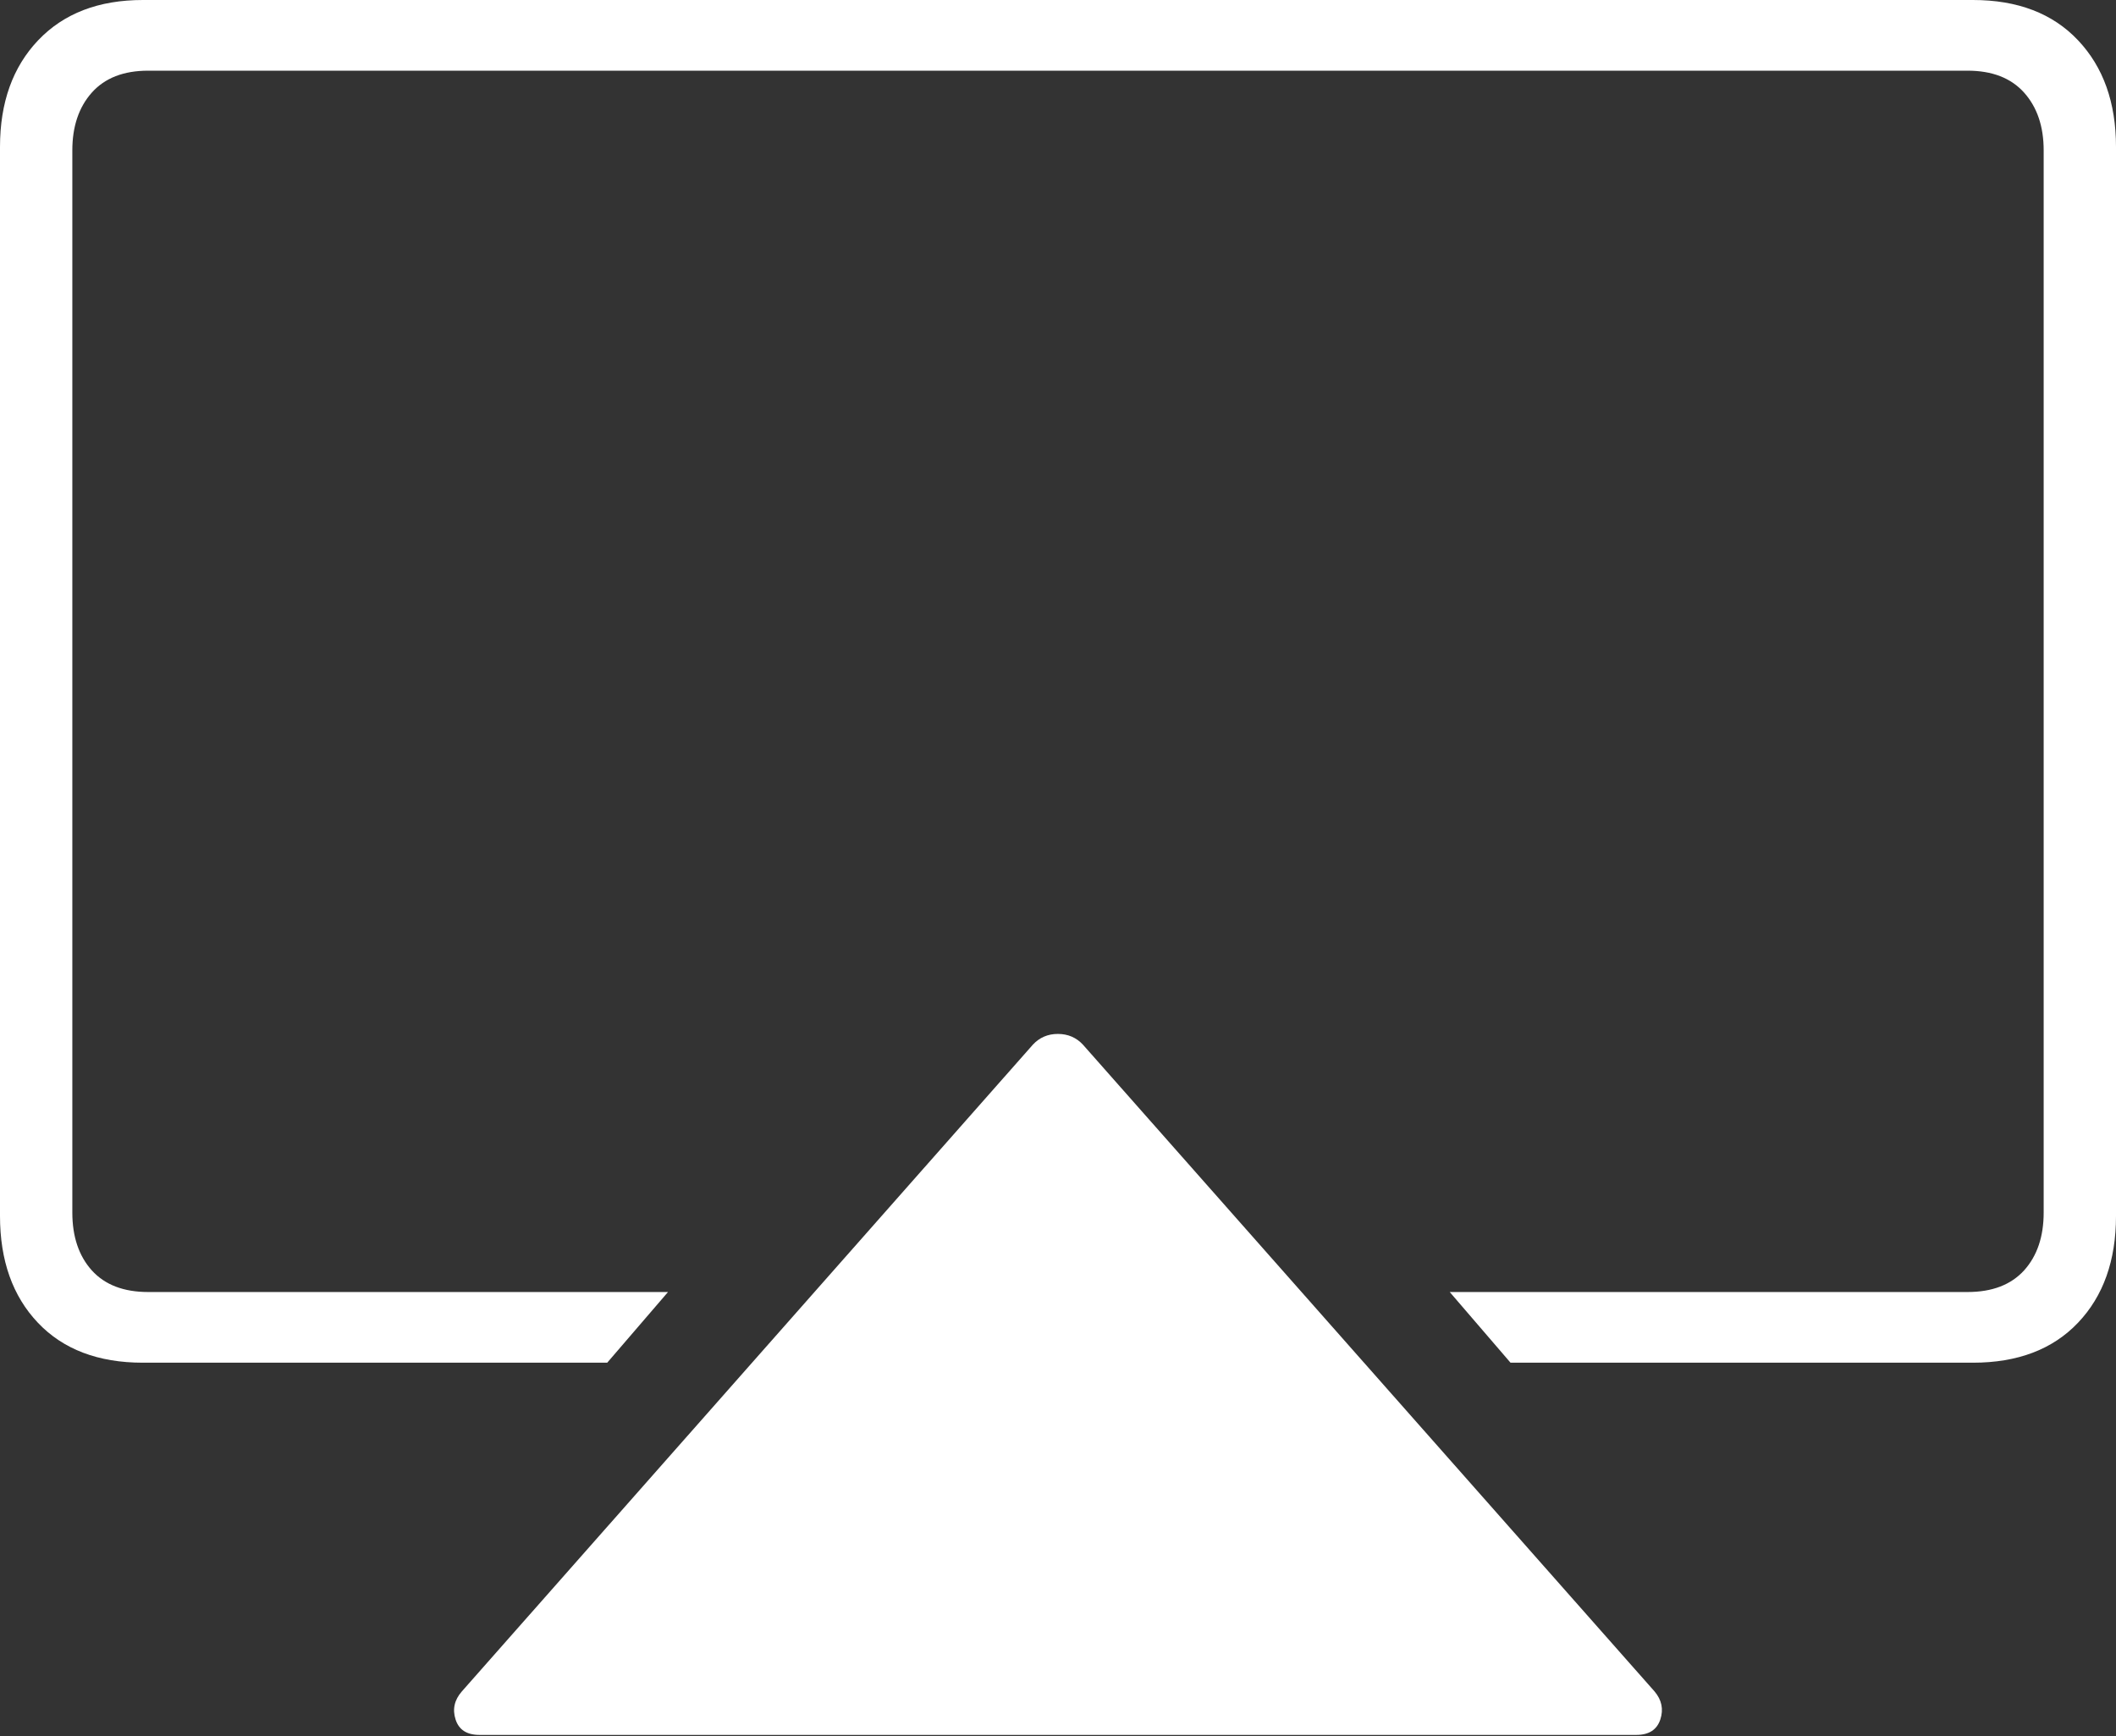 <?xml version="1.0" encoding="UTF-8"?>
<!--Generator: Apple Native CoreSVG 175-->
<!DOCTYPE svg
PUBLIC "-//W3C//DTD SVG 1.1//EN"
       "http://www.w3.org/Graphics/SVG/1.1/DTD/svg11.dtd">
<svg version="1.1" xmlns="http://www.w3.org/2000/svg" xmlns:xlink="http://www.w3.org/1999/xlink" width="21.825" height="17.907">
 <rect width="100%" height="100%" fill="#333333" stroke="none"/>
 <g>
  <rect height="17.907" opacity="0" width="21.825" x="0" y="0"/>
  <path d="M14.953 13.326L15.58 14.055L20.349 14.055Q21.041 14.055 21.433 13.643Q21.825 13.231 21.825 12.541L21.825 1.516Q21.825 0.829 21.433 0.415Q21.041 0 20.349 0L1.474 0Q0.79 0 0.395 0.414Q0 0.828 0 1.516L0 12.541Q0 13.231 0.391 13.643Q0.782 14.055 1.474 14.055L6.263 14.055L6.89 13.326L1.528 13.326Q1.149 13.326 0.947 13.103Q0.746 12.879 0.746 12.506L0.746 1.551Q0.746 1.181 0.947 0.955Q1.149 0.729 1.528 0.729L20.294 0.729Q20.674 0.729 20.877 0.955Q21.079 1.181 21.079 1.551L21.079 12.506Q21.079 12.879 20.877 13.103Q20.674 13.326 20.294 13.326ZM16.878 17.894Q17.072 17.894 17.125 17.735Q17.177 17.577 17.065 17.445L11.17 10.775Q11.067 10.664 10.911 10.664Q10.756 10.664 10.653 10.775L4.764 17.445Q4.648 17.577 4.699 17.735Q4.75 17.894 4.945 17.894Z" fill="#ffffff"/>
 </g>
</svg>
